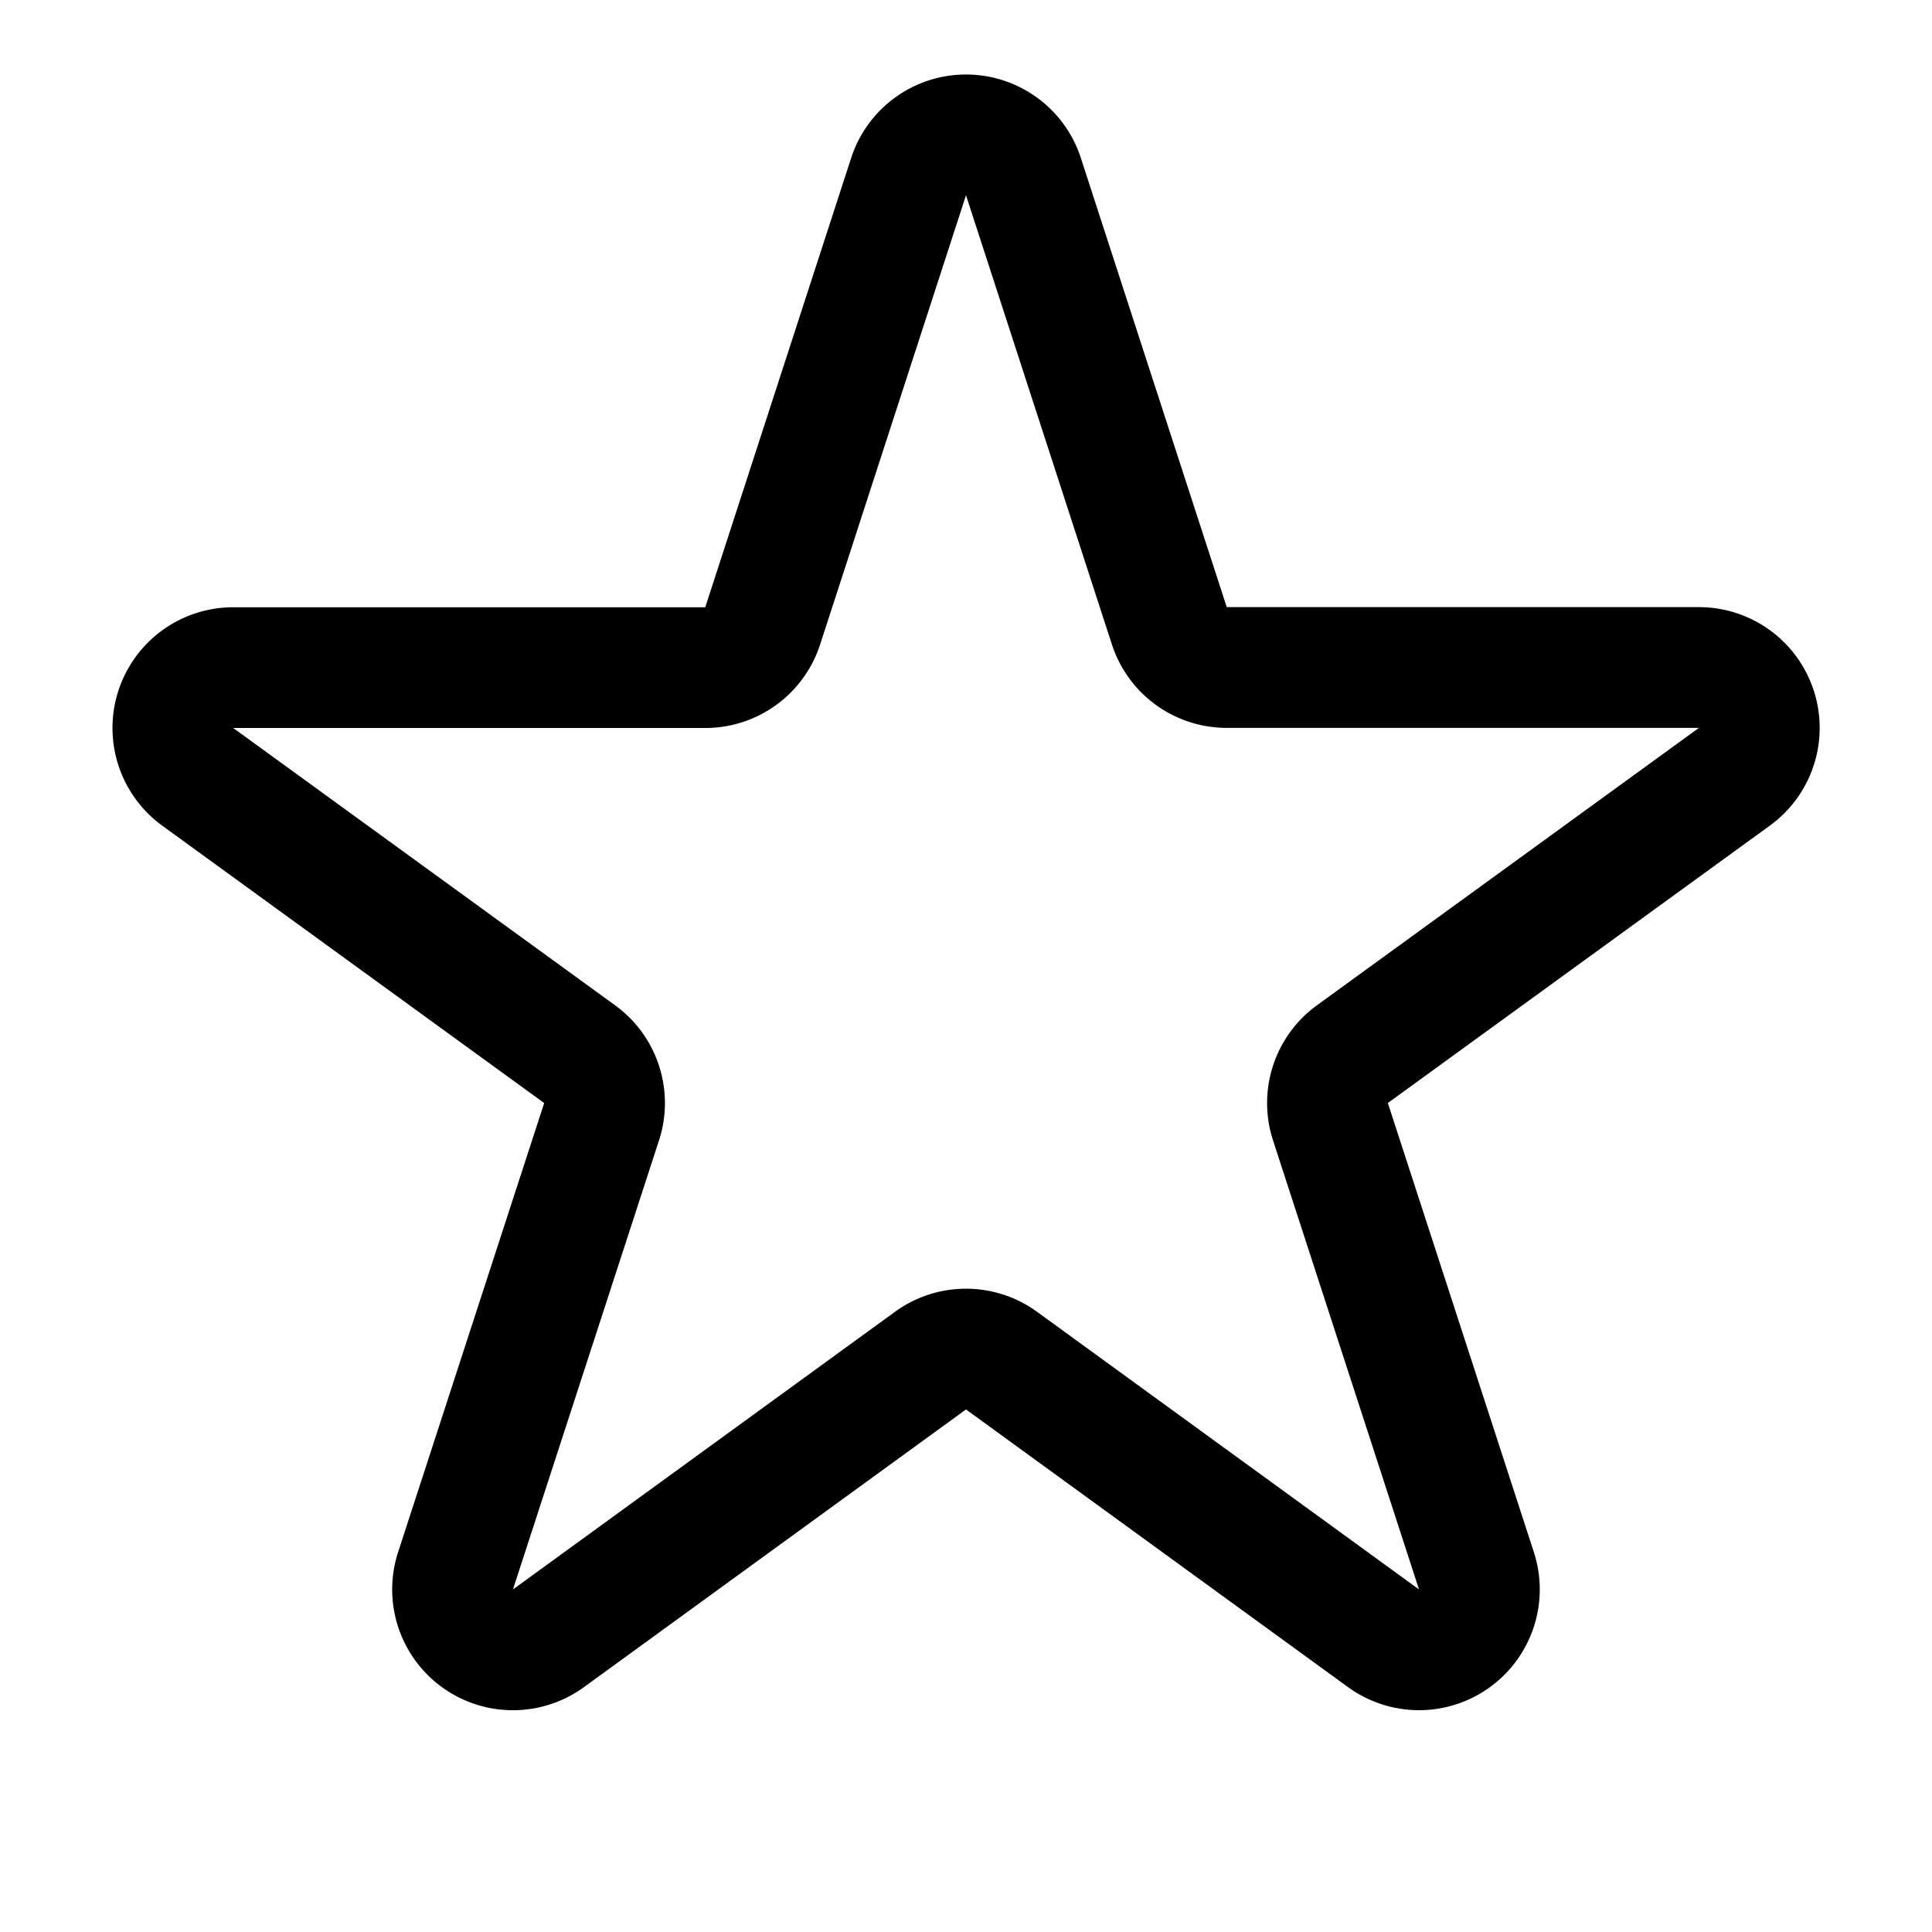 <svg xmlns="http://www.w3.org/2000/svg" fill="none" viewBox="0 0 16 16">
  <path stroke="currentColor" d="M7.524 1.464a.5.5 0 0 1 .952 0l1.208 3.719a.5.5 0 0 0 .475.345h3.91a.5.5 0 0 1 .294.905L11.2 8.73a.5.5 0 0 0-.182.559l1.209 3.719a.5.5 0 0 1-.77.559l-3.163-2.299a.5.5 0 0 0-.588 0l-3.163 2.299a.5.5 0 0 1-.77-.56L4.982 9.29a.5.5 0 0 0-.182-.56L1.637 6.433a.5.5 0 0 1 .293-.904h3.91a.5.5 0 0 0 .476-.345l1.208-3.72Z"/>
</svg>
